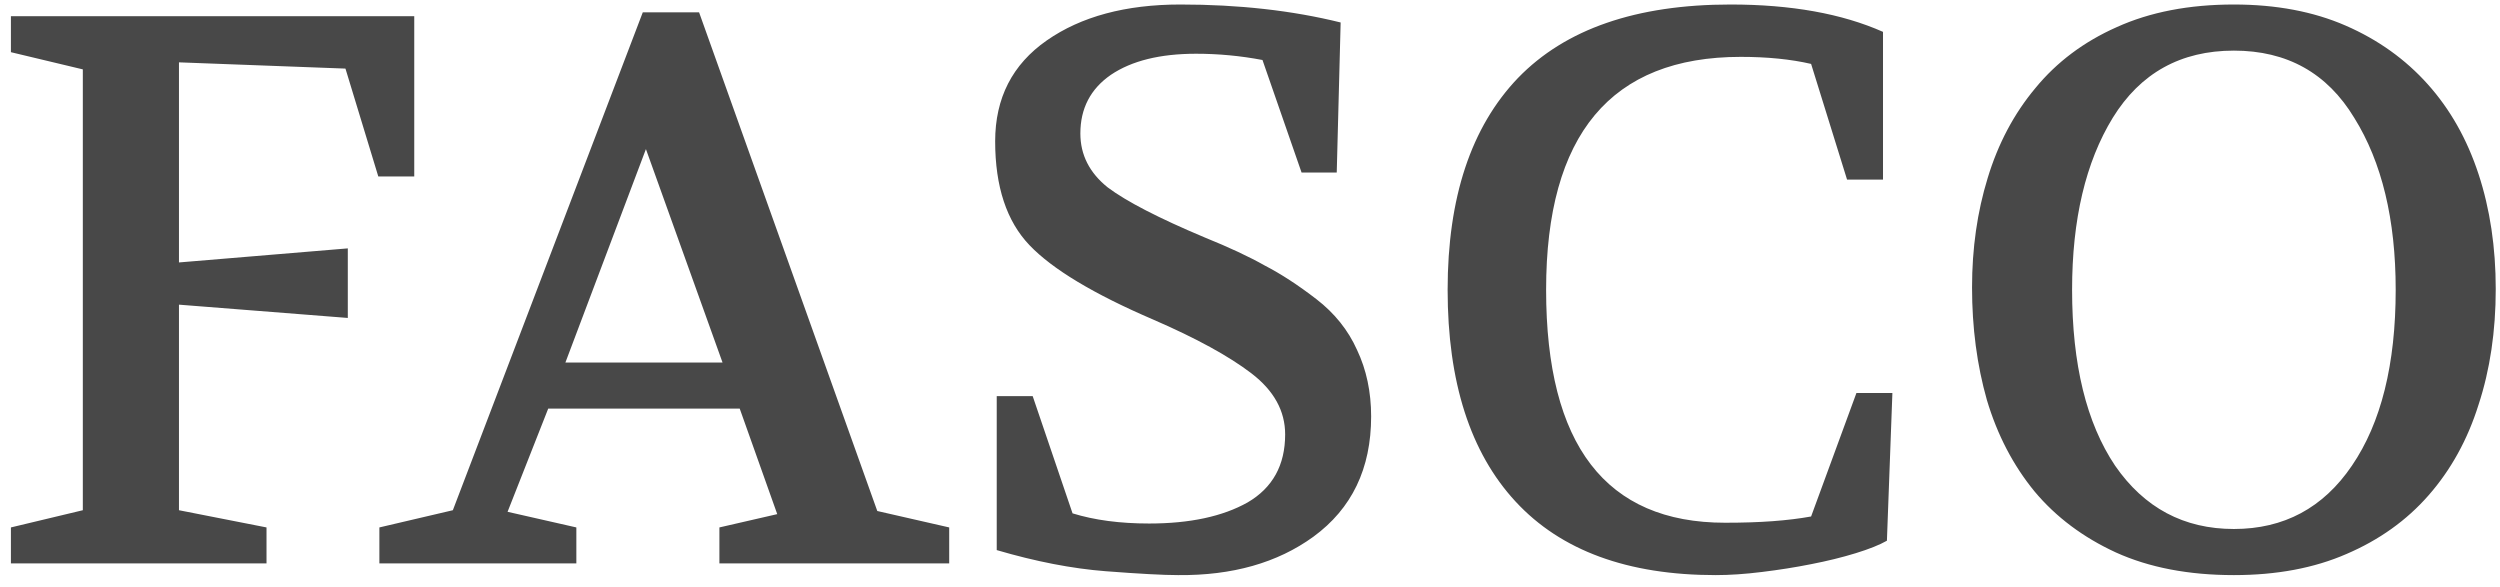 <svg width="213" height="50" viewBox="0 0 213 50" fill="none" xmlns="http://www.w3.org/2000/svg">
<path d="M0.93 48V44.937L7.057 43.471V5.911L0.93 4.446V1.382H35.294V15.035H32.231L29.433 5.844L15.248 5.312V22.36L29.633 21.162V27.089L15.248 25.957V43.471L22.707 44.937V48H0.93ZM32.323 48V44.937L38.583 43.471L54.766 1.049H59.561L74.745 43.538L80.872 44.937V48H61.293V44.937L66.221 43.804L63.024 34.814H46.708L43.245 43.605L49.105 44.937V48H32.323ZM48.173 30.885H61.559L55.033 12.704L48.173 30.885ZM84.788 12.038C84.788 8.353 86.253 5.489 89.183 3.447C92.113 1.405 95.909 0.384 100.571 0.384C105.544 0.384 110.094 0.894 114.223 1.915L113.89 14.702H110.894L107.564 5.112C105.699 4.757 103.812 4.579 101.903 4.579C98.84 4.579 96.42 5.178 94.644 6.377C92.912 7.576 92.047 9.241 92.047 11.372C92.047 13.192 92.824 14.724 94.378 15.967C95.976 17.166 98.729 18.587 102.636 20.229C104.722 21.073 106.432 21.872 107.764 22.627C109.14 23.337 110.605 24.292 112.159 25.49C113.713 26.689 114.867 28.132 115.622 29.819C116.421 31.506 116.821 33.393 116.821 35.48C116.821 39.92 115.178 43.338 111.892 45.736C108.829 47.956 104.989 49.043 100.371 48.999C99.128 48.999 97.064 48.888 94.178 48.666C91.336 48.444 88.251 47.845 84.921 46.868V33.748H87.984L91.381 43.738C93.246 44.315 95.421 44.604 97.907 44.604C101.37 44.604 104.167 44.004 106.298 42.806C108.429 41.562 109.495 39.631 109.495 37.012C109.495 35.014 108.54 33.282 106.631 31.817C104.722 30.352 101.925 28.82 98.24 27.222C93.179 25.046 89.671 22.938 87.718 20.895C85.764 18.853 84.788 15.9 84.788 12.038ZM147.446 0.384C152.596 0.384 156.925 1.16 160.432 2.714V15.301H157.369L154.306 5.445C152.574 5.045 150.576 4.845 148.312 4.845C137.257 4.845 131.729 11.461 131.729 24.691C131.729 37.922 136.813 44.537 146.98 44.537C148.49 44.537 149.844 44.493 151.042 44.404C152.241 44.315 153.329 44.182 154.306 44.004L158.168 33.482H161.232L160.765 46.069C160.144 46.424 159.256 46.779 158.102 47.134C156.947 47.489 155.682 47.8 154.306 48.067C152.974 48.333 151.575 48.555 150.11 48.733C148.689 48.91 147.38 48.999 146.181 48.999C138.678 48.999 132.995 46.912 129.132 42.739C125.27 38.566 123.338 32.55 123.338 24.691C123.338 16.833 125.336 10.817 129.332 6.644C133.372 2.47 139.41 0.384 147.446 0.384ZM190.328 0.384C193.924 0.384 197.098 0.983 199.851 2.182C202.603 3.38 204.934 5.045 206.843 7.176C208.753 9.307 210.195 11.86 211.172 14.835C212.149 17.81 212.637 21.073 212.637 24.625C212.637 28.221 212.149 31.506 211.172 34.481C210.24 37.456 208.819 40.031 206.91 42.206C205.045 44.337 202.714 46.002 199.917 47.201C197.165 48.4 193.968 48.999 190.328 48.999C186.465 48.999 183.113 48.355 180.271 47.068C177.474 45.78 175.166 44.049 173.345 41.873C171.525 39.653 170.171 37.056 169.283 34.081C168.439 31.107 168.018 27.91 168.018 24.491C168.018 21.162 168.462 18.054 169.35 15.168C170.238 12.238 171.592 9.685 173.412 7.509C175.232 5.289 177.541 3.558 180.338 2.315C183.18 1.027 186.509 0.384 190.328 0.384ZM190.328 4.313C185.799 4.313 182.358 6.222 180.005 10.04C177.696 13.814 176.542 18.698 176.542 24.691C176.542 31.04 177.763 36.035 180.205 39.675C182.691 43.272 186.065 45.07 190.328 45.07C194.59 45.07 197.942 43.272 200.384 39.675C202.87 36.035 204.113 31.04 204.113 24.691C204.113 18.698 202.936 13.814 200.583 10.04C198.275 6.222 194.856 4.313 190.328 4.313Z" fill="#484848"/>
</svg>
